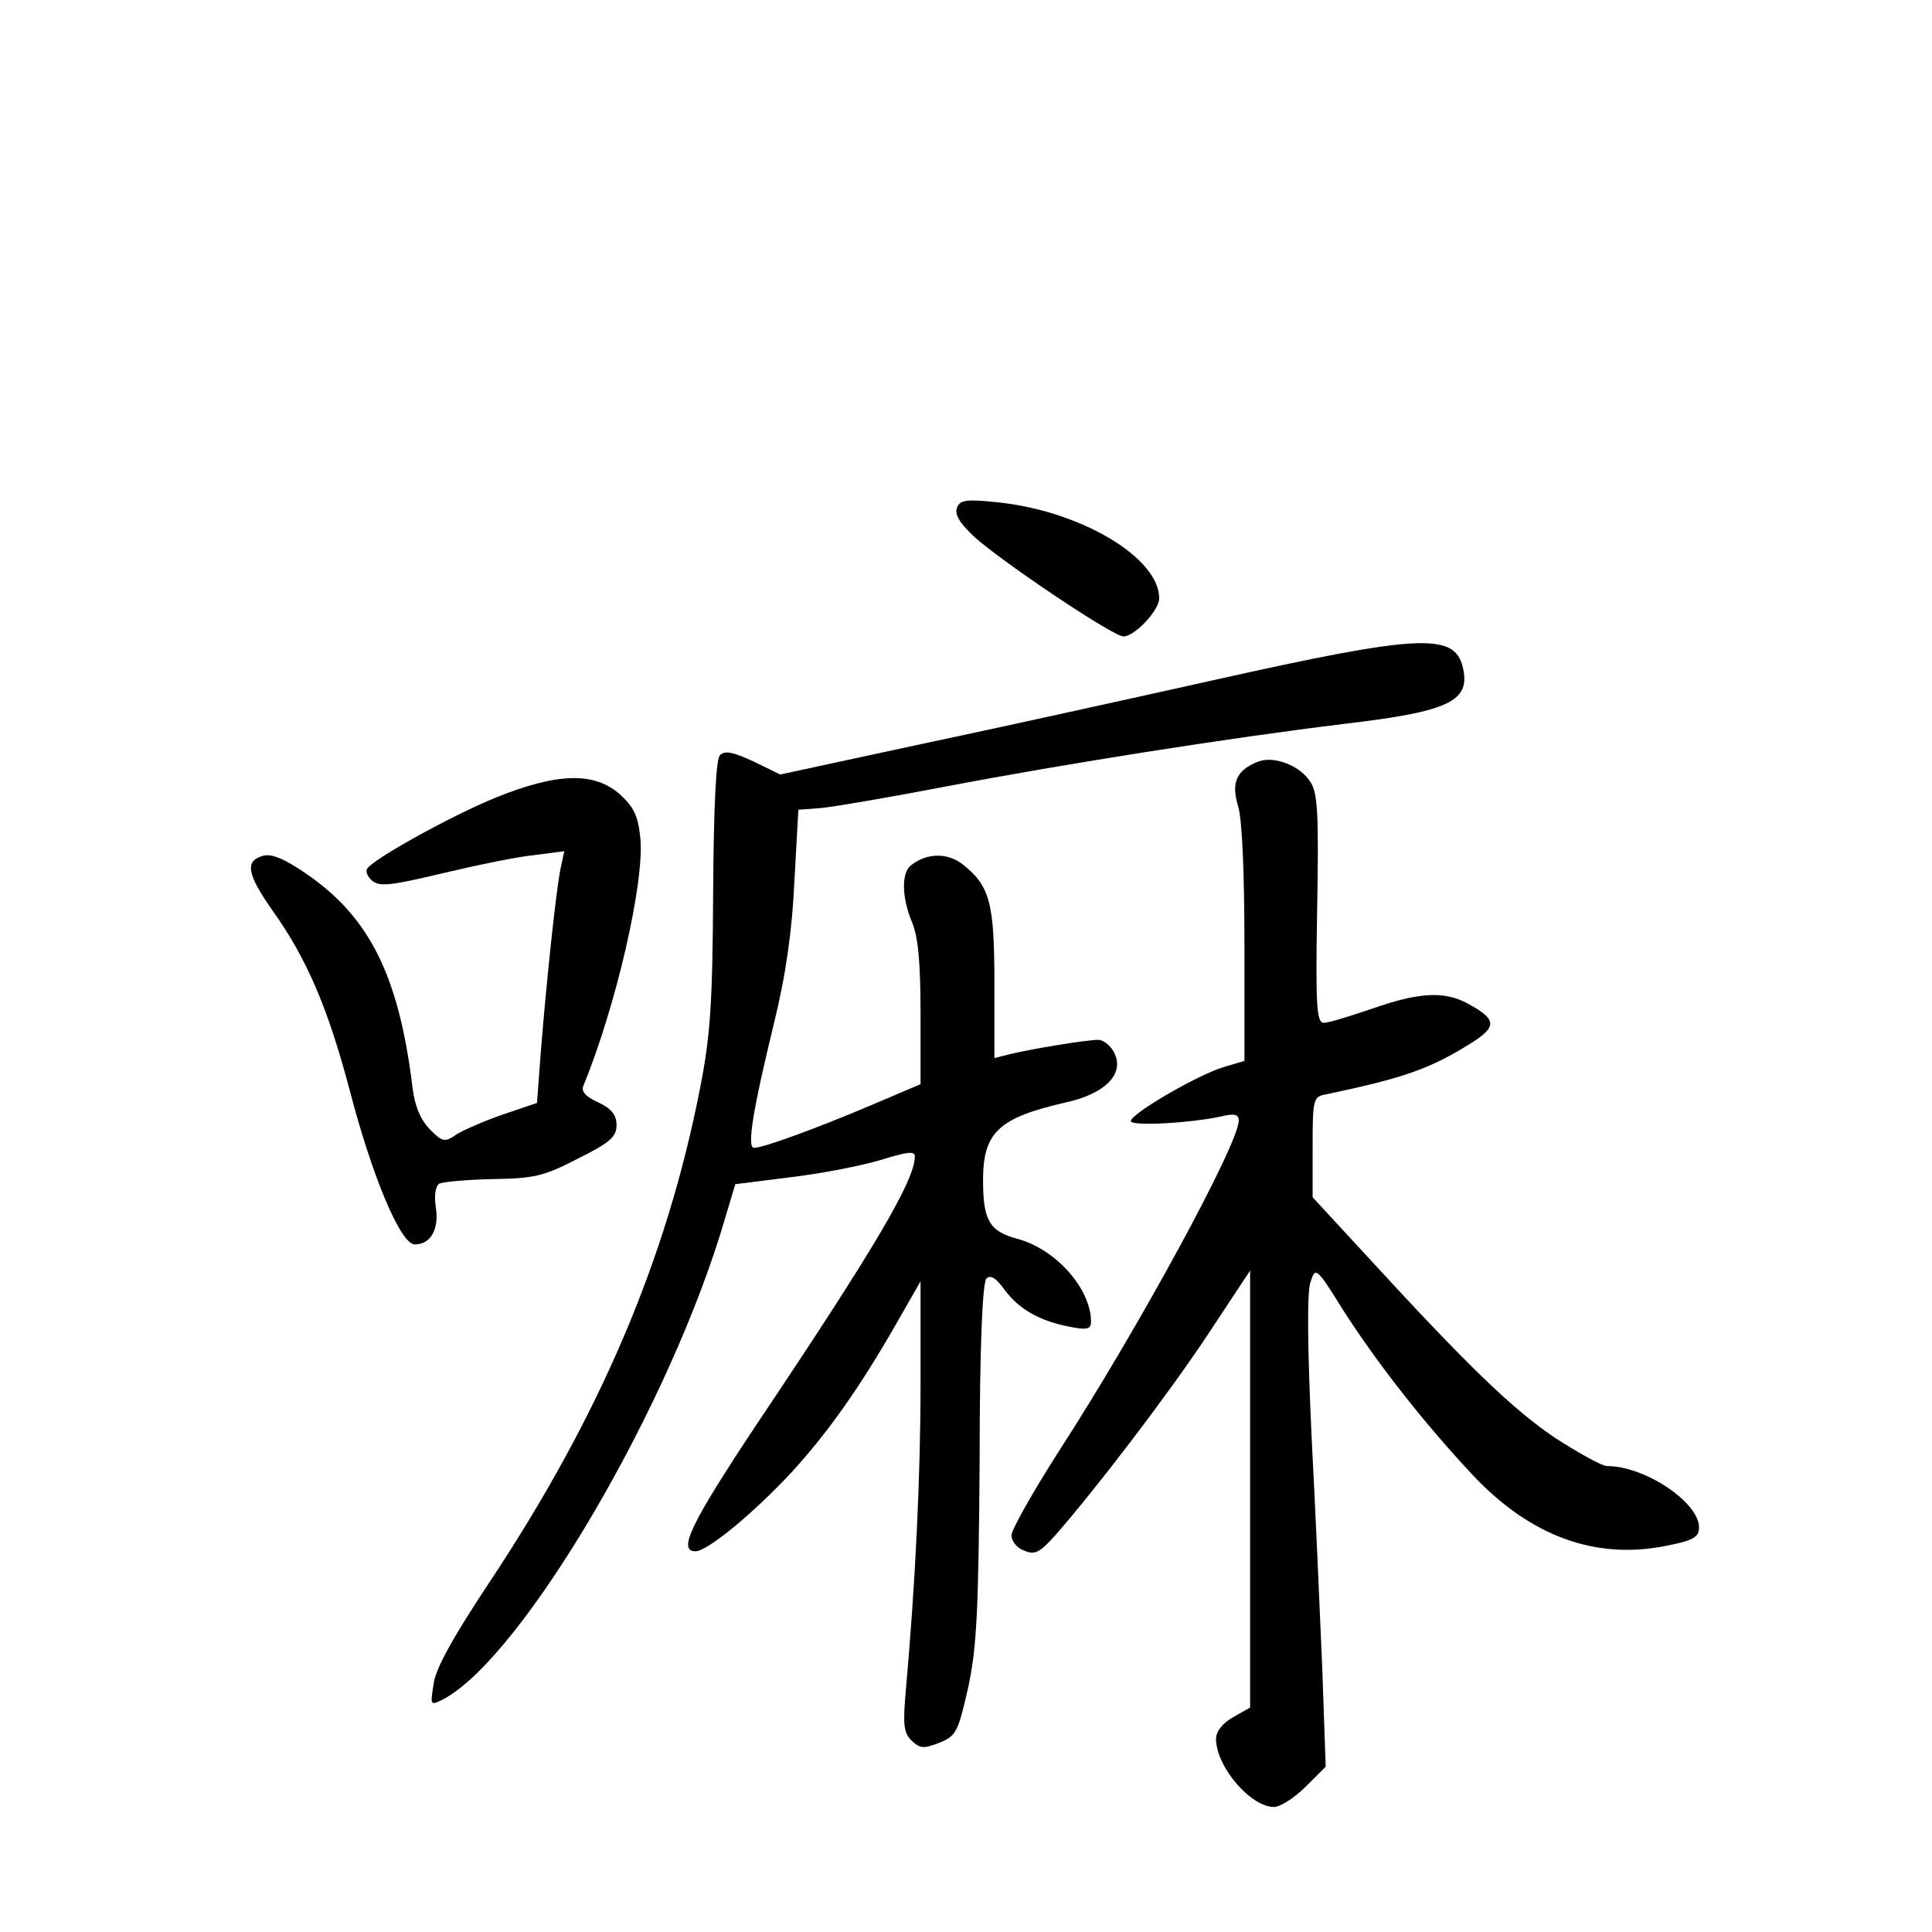 <?xml version="1.0" standalone="no"?>
<!DOCTYPE svg PUBLIC "-//W3C//DTD SVG 20010904//EN"
 "http://www.w3.org/TR/2001/REC-SVG-20010904/DTD/svg10.dtd">
<svg version="1.0" xmlns="http://www.w3.org/2000/svg"
 width="340pt" height="340pt" viewBox="0 0 340 340"
 preserveAspectRatio="xMidYMid meet">
<g transform="translate(0,340) scale(0.1,-0.1)"
fill="#000000" stroke="none">
<path d="M1684 2506 c-4 -12 5 -27 32 -52 52 -46 243 -174 261 -174 20 0 63
46 63 67 0 72 -139 154 -284 169 -56 6 -67 4 -72 -10z"/>
<path d="M2140 2204 c-157 -35 -393 -87 -526 -115 l-241 -52 -47 23 c-35 16
-50 20 -59 11 -7 -7 -11 -89 -12 -243 -1 -194 -5 -252 -23 -343 -59 -302 -177
-578 -371 -870 -63 -95 -95 -152 -98 -179 -6 -38 -6 -38 18 -26 140 76 400
519 495 846 l18 60 95 12 c53 6 124 20 159 30 48 15 62 17 62 7 0 -42 -70
-161 -282 -477 -112 -169 -136 -218 -104 -218 21 0 102 67 169 139 64 70 120
149 184 261 l43 75 0 -180 c0 -163 -9 -351 -26 -541 -5 -58 -4 -73 10 -87 15
-14 21 -15 49 -4 30 12 33 19 51 98 15 71 18 133 20 396 0 204 5 316 12 323 7
7 17 1 32 -20 26 -35 63 -55 115 -65 30 -6 37 -4 37 9 0 58 -62 128 -130 146
-49 13 -60 33 -60 103 0 85 28 110 146 137 68 15 102 49 86 85 -6 14 -20 25
-29 25 -22 0 -118 -16 -155 -25 l-28 -7 0 131 c0 143 -8 172 -56 210 -27 21
-64 20 -91 -2 -17 -13 -16 -57 2 -100 11 -26 15 -73 15 -160 l0 -125 -87 -37
c-92 -39 -189 -75 -206 -75 -13 0 -2 67 35 219 21 85 32 163 36 250 l7 126 40
3 c22 2 121 19 220 38 210 40 502 86 700 110 187 22 224 40 209 101 -15 60
-80 56 -434 -23z"/>
<path d="M2215 2060 c-39 -15 -49 -37 -36 -79 7 -23 11 -118 11 -243 l0 -205
-37 -11 c-46 -14 -163 -82 -163 -95 0 -9 101 -4 158 8 24 6 32 4 32 -7 0 -41
-178 -368 -316 -581 -46 -72 -84 -139 -84 -149 0 -10 10 -23 23 -27 18 -8 27
-3 54 27 71 81 195 243 267 351 l76 115 0 -385 0 -384 -30 -17 c-18 -10 -30
-25 -30 -38 0 -49 61 -120 102 -120 11 0 36 16 56 36 l35 35 -6 172 c-4 95
-12 280 -19 412 -7 153 -8 250 -2 268 9 28 10 28 58 -49 59 -92 140 -196 227
-289 102 -109 218 -151 343 -125 46 9 56 15 56 32 0 44 -95 108 -162 108 -9 0
-50 23 -92 50 -75 51 -152 125 -330 319 l-96 104 0 88 c0 84 1 89 23 93 138
29 184 45 257 91 46 29 44 42 -11 71 -40 20 -84 17 -164 -11 -38 -13 -77 -25
-85 -25 -13 0 -15 27 -12 201 3 166 1 204 -12 223 -18 29 -64 46 -91 36z"/>
<path d="M874 1997 c-79 -32 -218 -109 -228 -126 -3 -5 1 -14 9 -21 13 -11 35
-8 123 13 59 14 131 29 161 32 l54 7 -7 -33 c-8 -42 -24 -193 -34 -317 l-7
-93 -59 -20 c-32 -11 -69 -27 -82 -35 -22 -15 -25 -14 -48 9 -16 17 -26 40
-30 73 -24 196 -75 300 -188 377 -38 26 -60 35 -75 31 -33 -9 -28 -33 17 -97
60 -84 97 -171 135 -314 40 -154 90 -273 115 -273 28 0 43 27 37 65 -3 21 -1
37 6 42 6 3 48 7 93 8 74 1 91 5 151 36 56 28 68 38 68 59 0 18 -9 29 -32 40
-23 10 -31 20 -26 30 57 139 107 356 100 434 -4 40 -11 55 -36 78 -45 40 -110
38 -217 -5z"/>
</g>
</svg>
